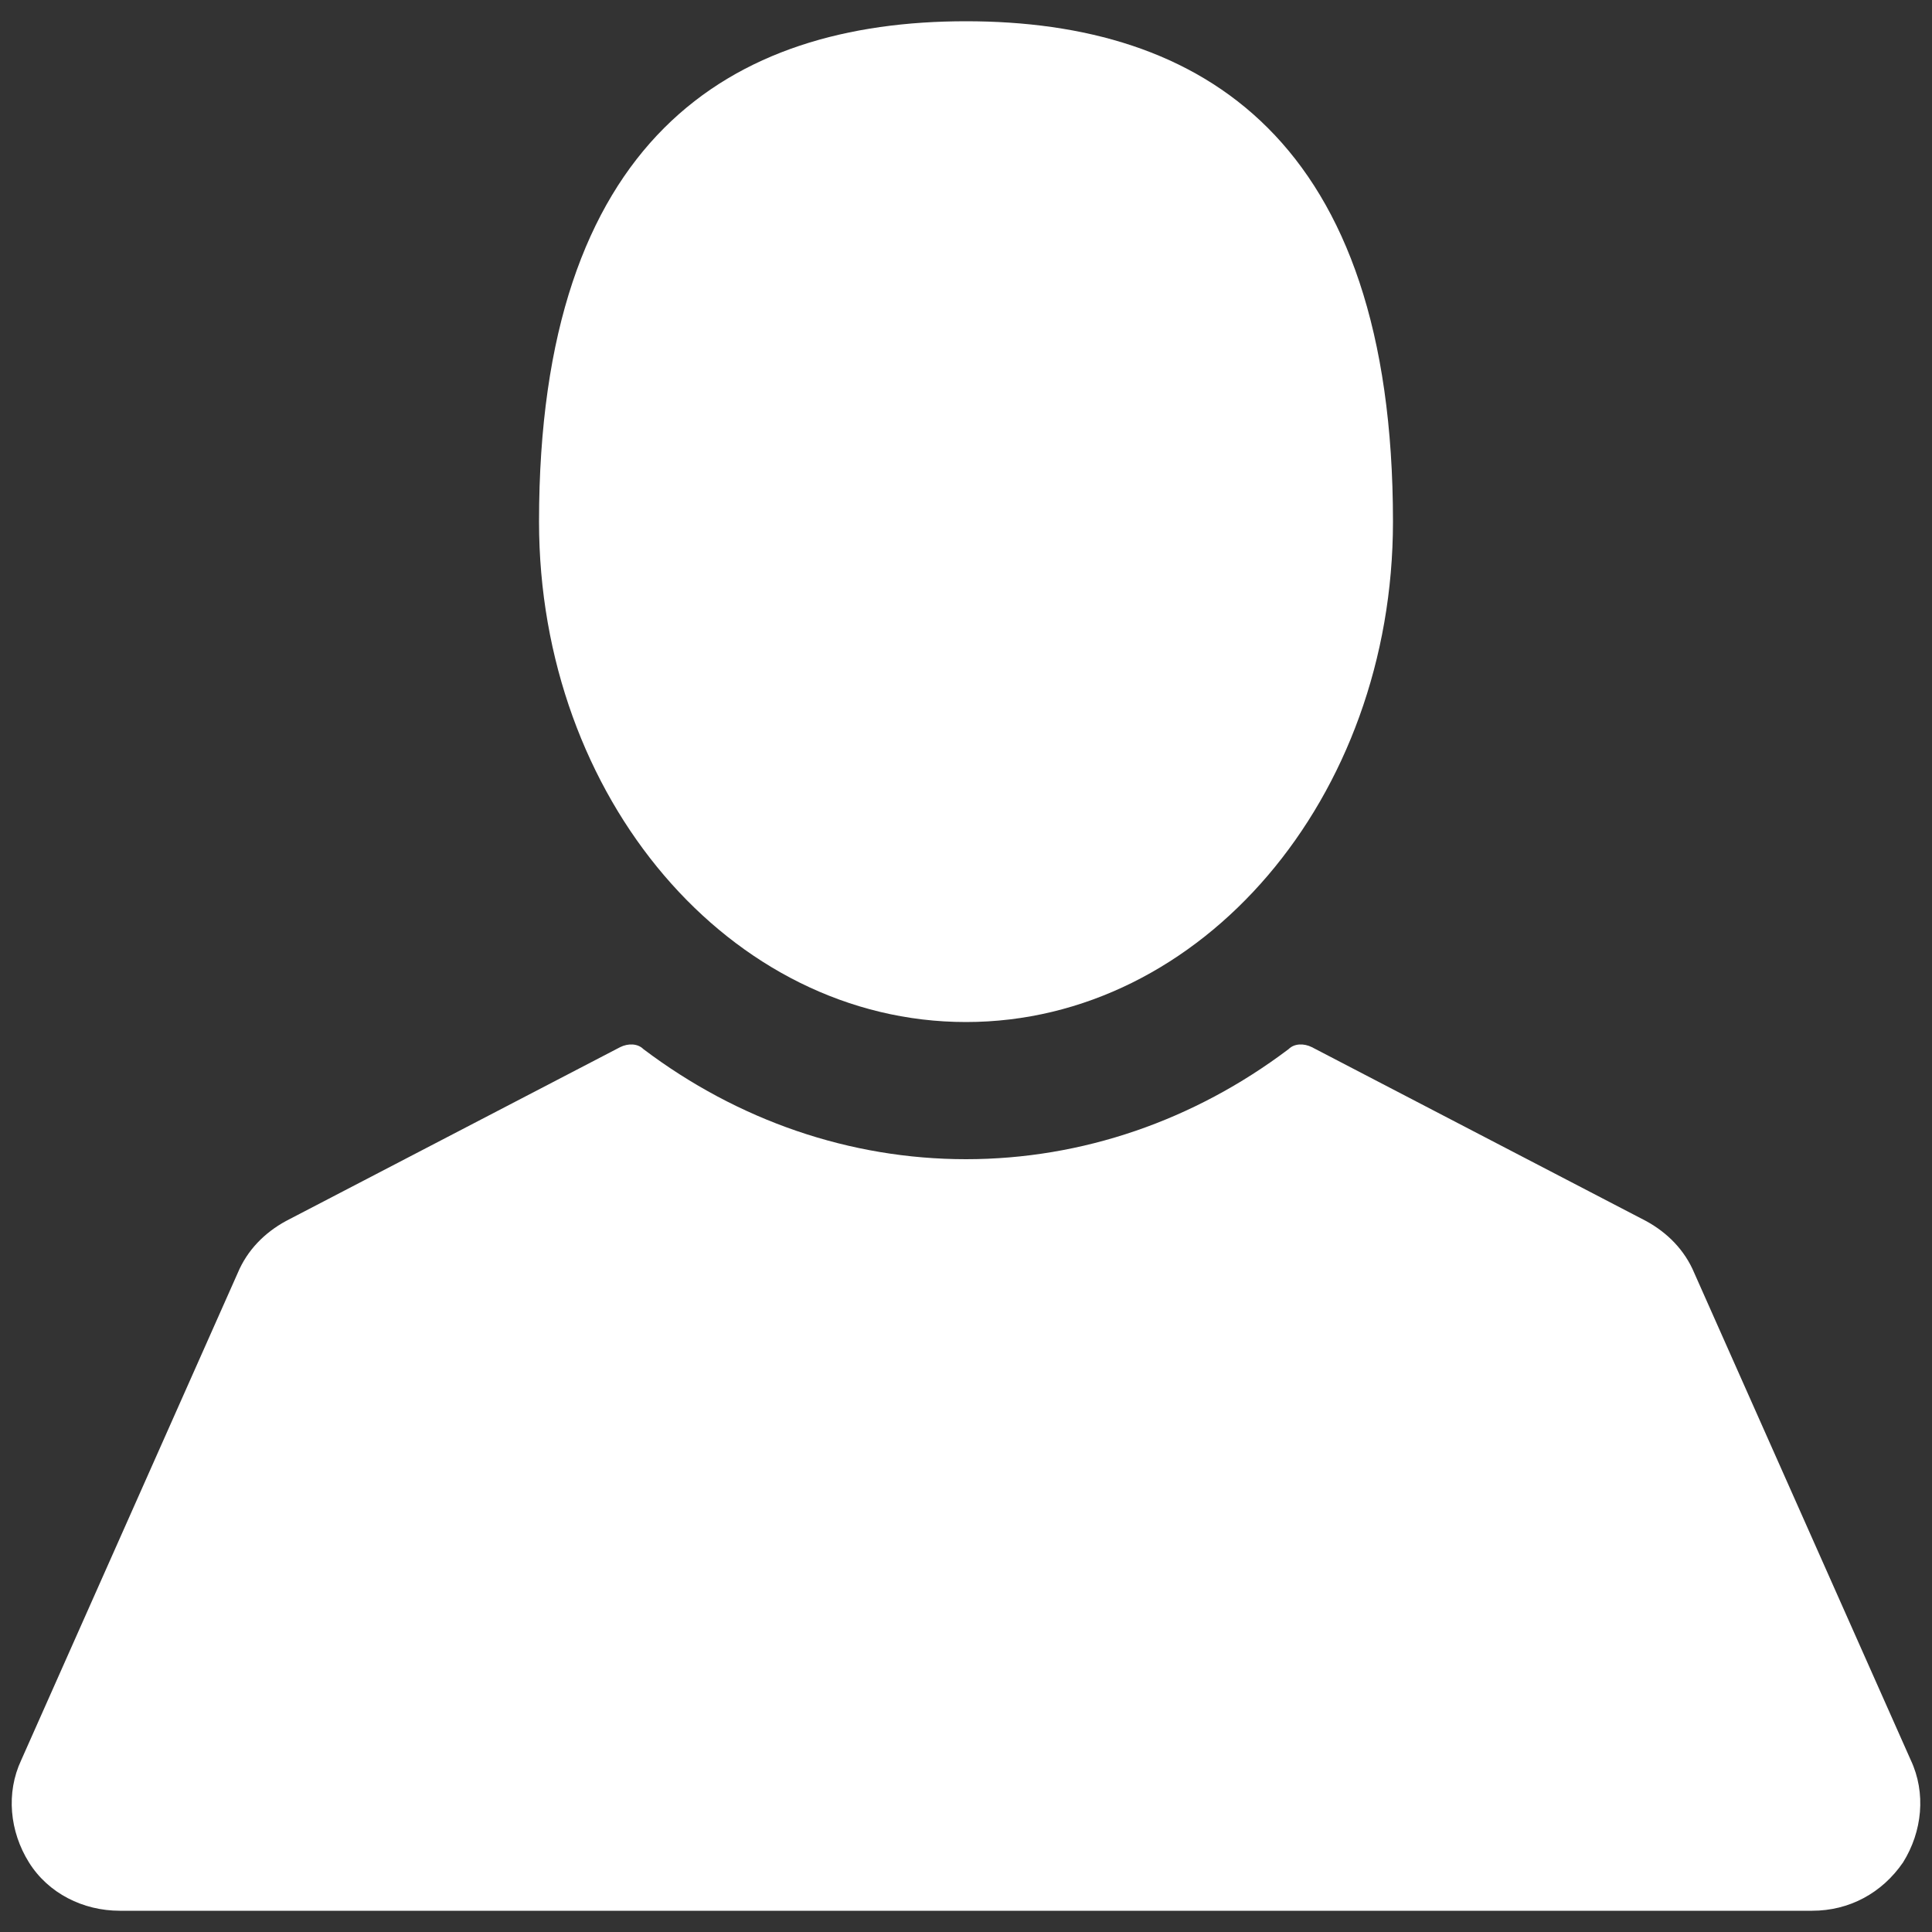 <?xml version="1.0" encoding="utf-8"?>
<!-- Generator: Adobe Illustrator 18.1.1, SVG Export Plug-In . SVG Version: 6.00 Build 0)  -->
<svg version="1.1" id="Calque_1" xmlns="http://www.w3.org/2000/svg" xmlns:xlink="http://www.w3.org/1999/xlink" x="0px" y="0px"
	 viewBox="0 0 100 100" enable-background="new 0 0 100 100" xml:space="preserve">
<rect x="0" y="0" width="100" height="100" fill="#333333" stroke="none"/>
<path fill="#FFFFFF" d="M50,52.9c12.2,0,22.1-11.6,22.1-25.9C72.1,7.2,62.2,1.1,50,1.1C37.8,1.1,27.9,7.2,27.9,27
	C27.9,41.3,37.8,52.9,50,52.9L50,52.9z M50,52.9"/>
<path fill="#FFFFFF" d="M98.9,91.1L87.7,65.9c-0.5-1.2-1.4-2.1-2.5-2.7l-17.3-9C67.5,54,67,54,66.7,54.3C61.8,58,56,60,50,60
	c-6,0-11.8-2-16.7-5.7C33,54,32.5,54,32.1,54.2l-17.3,9c-1.1,0.6-2,1.5-2.5,2.7L1.1,91.1c-0.8,1.7-0.6,3.7,0.4,5.3
	c1,1.6,2.8,2.5,4.7,2.5h87.6c1.9,0,3.6-0.9,4.7-2.5C99.5,94.8,99.7,92.8,98.9,91.1L98.9,91.1z M98.9,91.1"/>
</svg>

